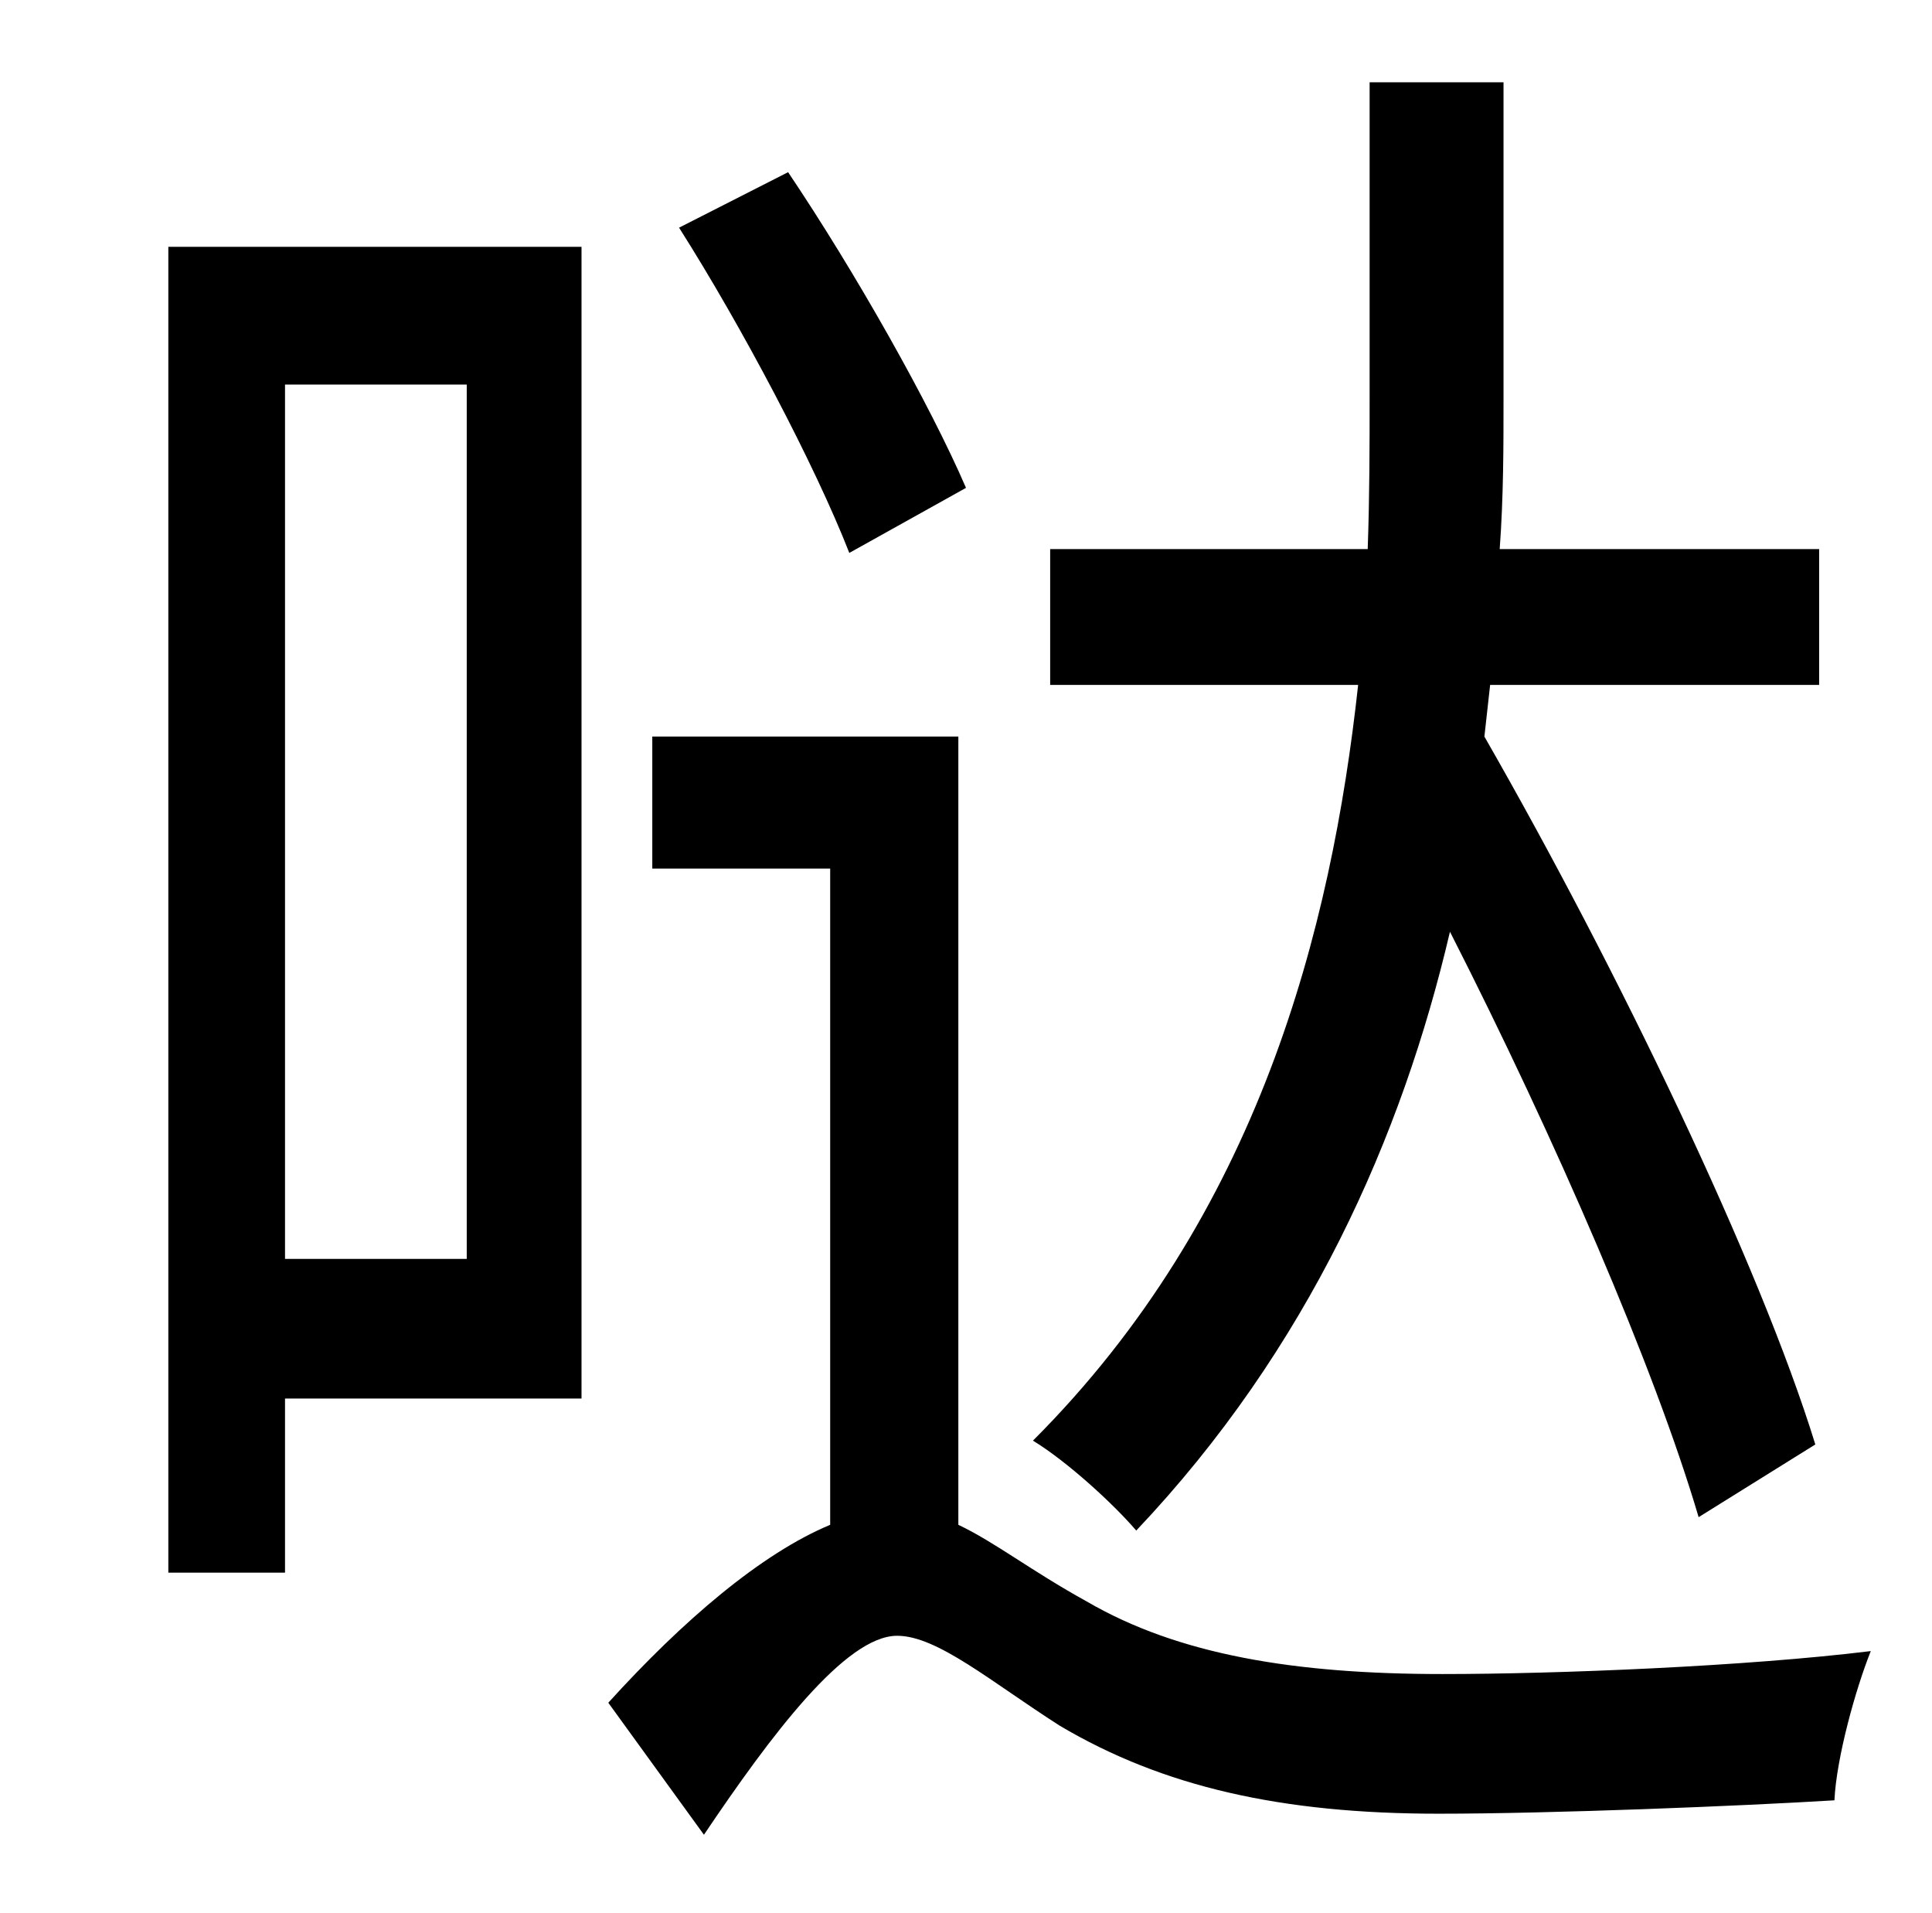 <?xml version="1.0" standalone="no"?>
<!DOCTYPE svg PUBLIC "-//W3C//DTD SVG 1.1//EN" "http://www.w3.org/Graphics/SVG/1.1/DTD/svg11.dtd" >
<svg xmlns="http://www.w3.org/2000/svg" xmlns:xlink="http://www.w3.org/1999/xlink" version="1.1" viewBox="-10 0 1010 1000">
   <path fill="currentColor"
d="M939 755l-61 38c-23 -78 -75 -198 -130 -306c-25 107 -74 218 -164 313c-12 -14 -36 -36 -54 -47c118 -118 156 -267 170 -395h-161v-71h166c1 -28 1 -55 1 -79v-165h70v166c0 24 0 51 -2 78h167v71h-172l-3 27c70 122 144 276 173 370zM495 255l-61 34
c-18 -46 -56 -118 -89 -170l57 -29c35 52 74 121 93 165zM234 201h-95v457h95v-457zM294 129v602h-155v91h-61v-693h216zM491 385v412c19 9 38 24 67 40c48 28 109 38 186 38c60 0 159 -4 224 -12c-8 20 -18 56 -19 78c-49 3 -148 7 -207 7c-82 0 -144 -14 -198 -46
c-36 -23 -64 -47 -85 -47c-27 0 -66 52 -101 104l-50 -69c39 -43 80 -78 116 -93v-343h-93v-69h160z" />
</svg>
